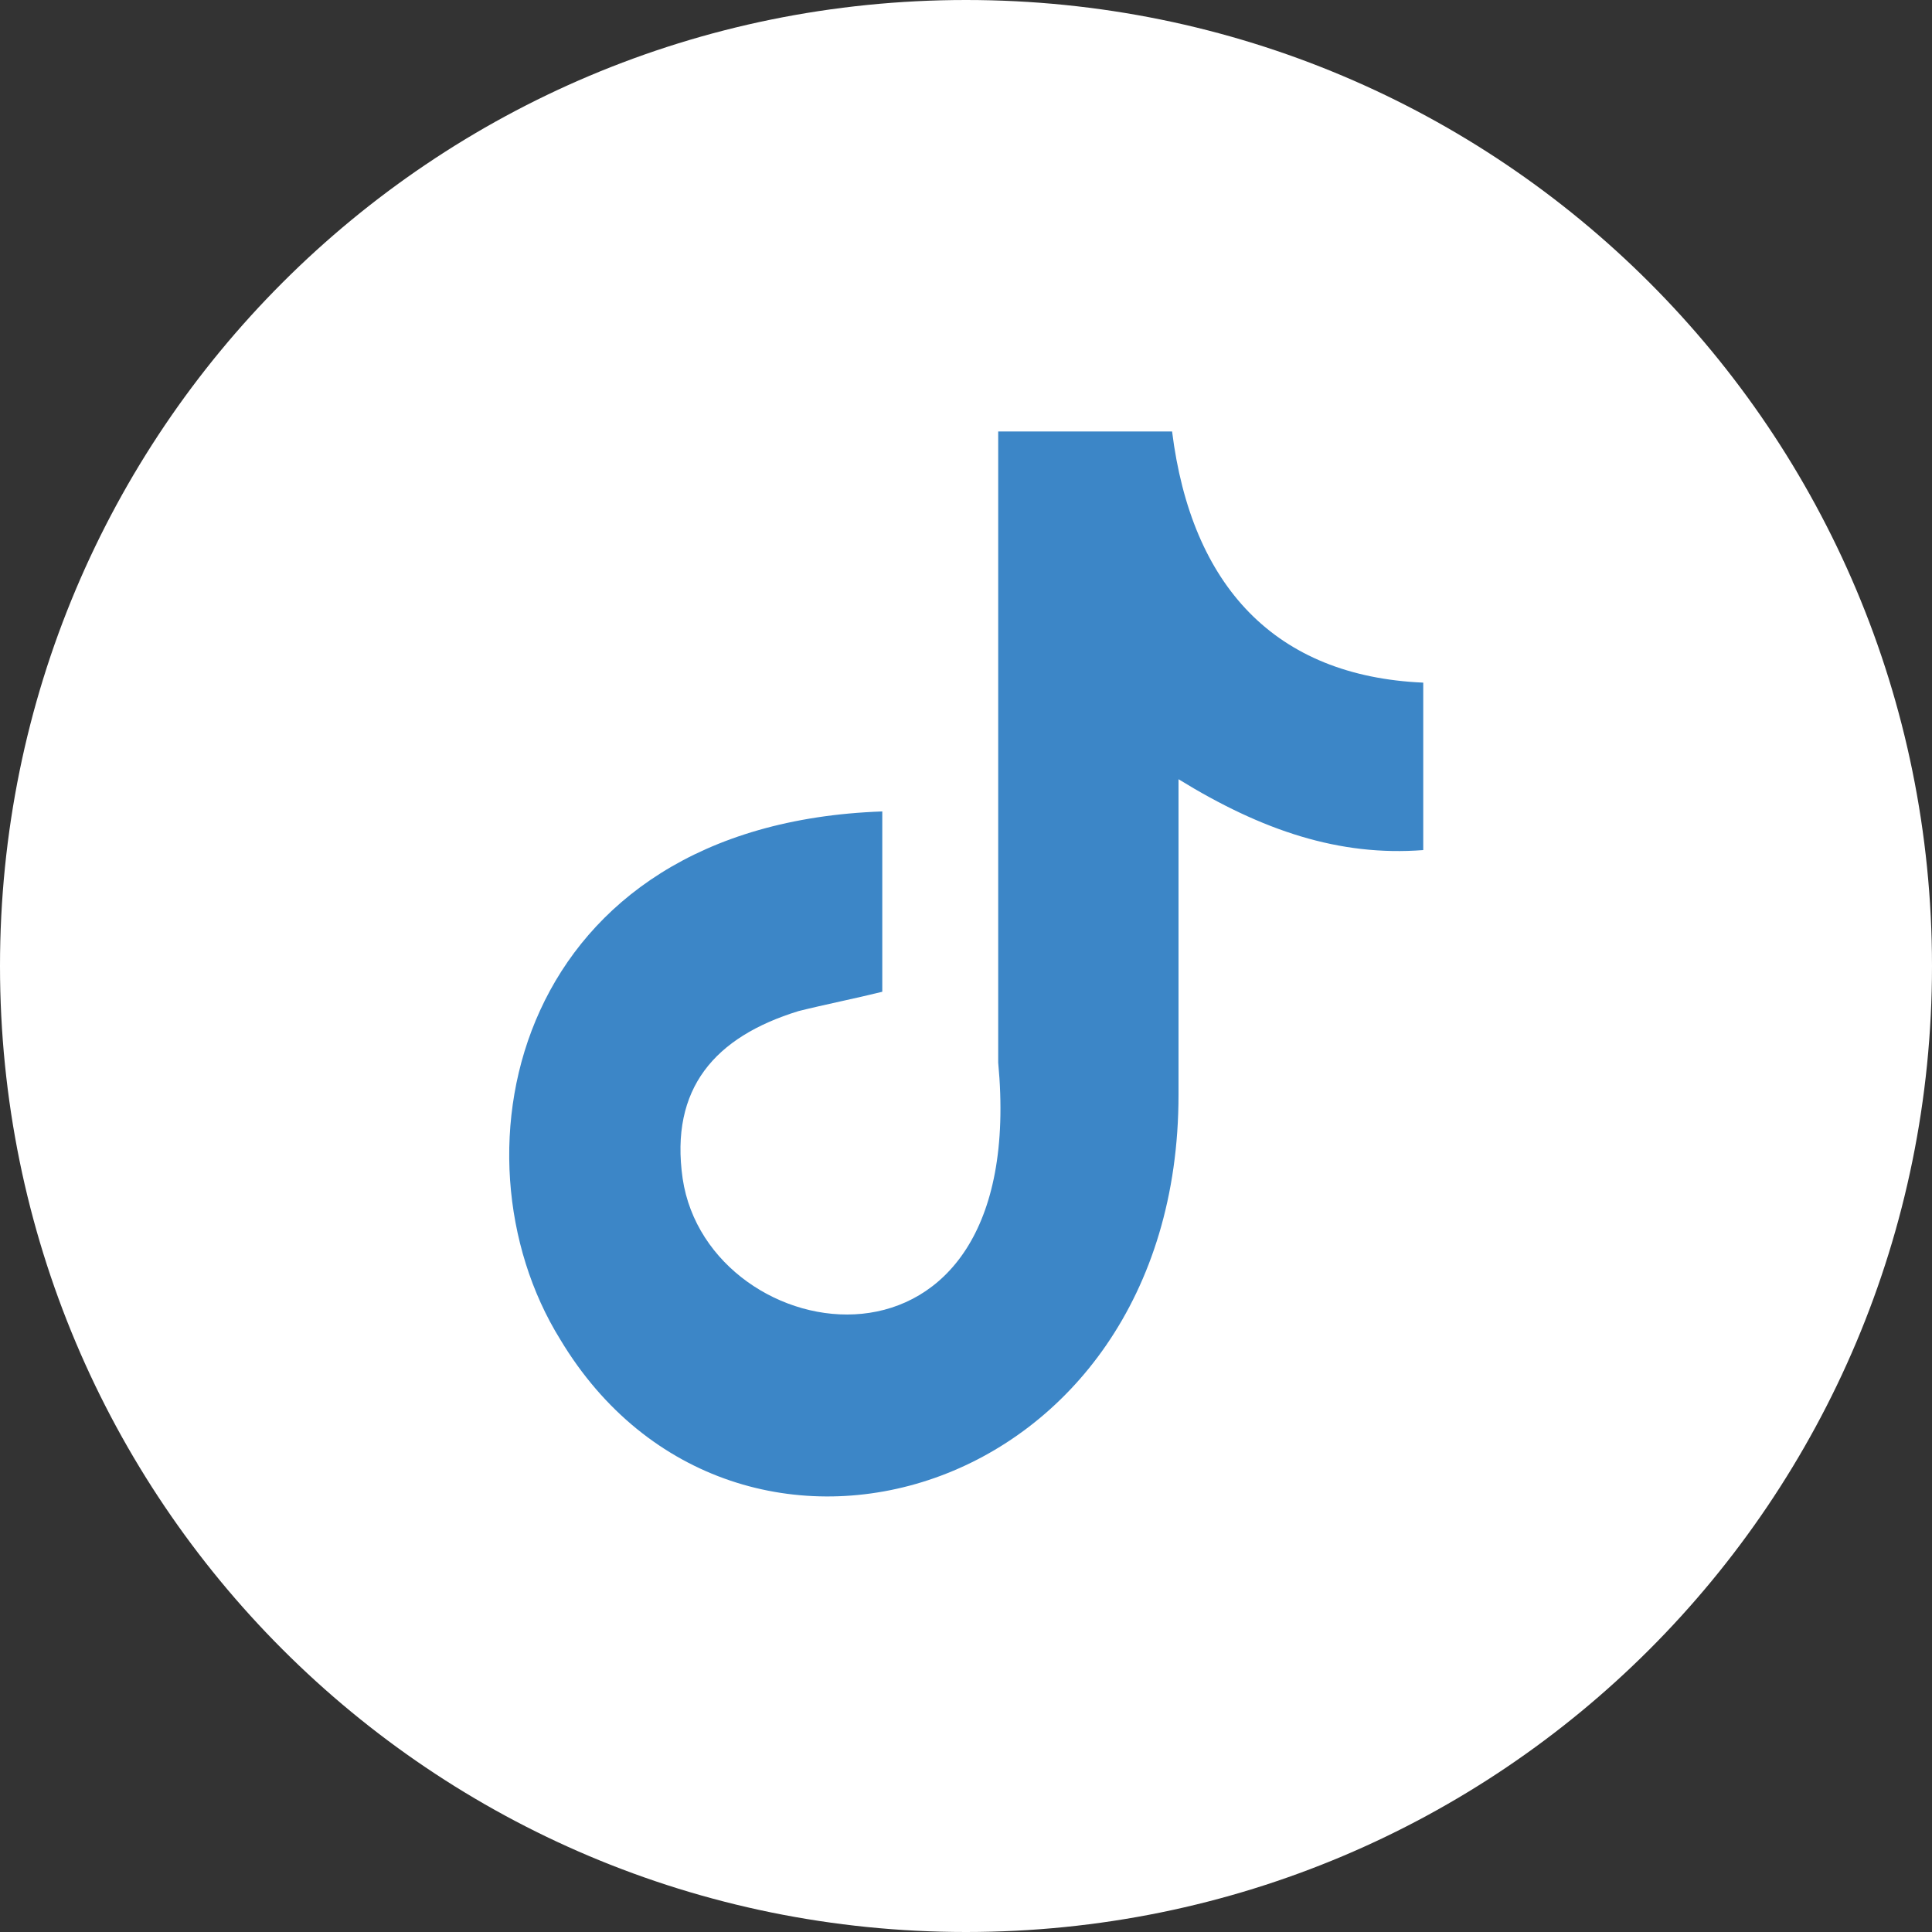 <?xml version="1.0" encoding="utf-8"?>
<!-- Generator: Adobe Illustrator 22.1.0, SVG Export Plug-In . SVG Version: 6.00 Build 0)  -->
<svg version="1.1" id="Layer_1" xmlns="http://www.w3.org/2000/svg" xmlns:xlink="http://www.w3.org/1999/xlink" x="0px" y="0px"
	 viewBox="0 0 30 30" style="enable-background:new 0 0 30 30;" xml:space="preserve">
<rect x="0" y="0" width="30" height="30" fill="#333333" stroke="none"/>
<style type="text/css">
	.st0{fill:#FFFFFF;}
	.st1{fill:#3C86C7;}
</style>
<path class="st0" d="M15,0c8.3,0,15,6.7,15,15c0,8.3-6.7,15-15,15C6.7,30,0,23.3,0,15C0,6.7,6.7,0,15,0z M18.2,6.7
	c0.3,2.4,1.6,3.8,3.9,3.9v2.6c-1.3,0.1-2.5-0.3-3.8-1.1v4.9c0,6.3-6.9,8.3-9.6,3.8c-1.8-2.9-0.7-8,5-8.2v2.8
	c-0.4,0.1-0.9,0.2-1.3,0.3c-1.3,0.4-2,1.2-1.8,2.6c0.4,2.7,5.4,3.5,4.9-1.8V6.7L18.2,6.7L18.2,6.7z"/>
<path class="st1" d="M18.2,6.7c0.3,2.4,1.6,3.8,3.9,3.9v2.6c-1.3,0.1-2.5-0.3-3.8-1.1v4.9c0,6.3-6.9,8.3-9.6,3.8
	c-1.8-2.9-0.7-8,5-8.2v2.8c-0.4,0.1-0.9,0.2-1.3,0.3c-1.3,0.4-2,1.2-1.8,2.6c0.4,2.7,5.4,3.5,4.9-1.8V6.7L18.2,6.7L18.2,6.7z"/>
</svg>
